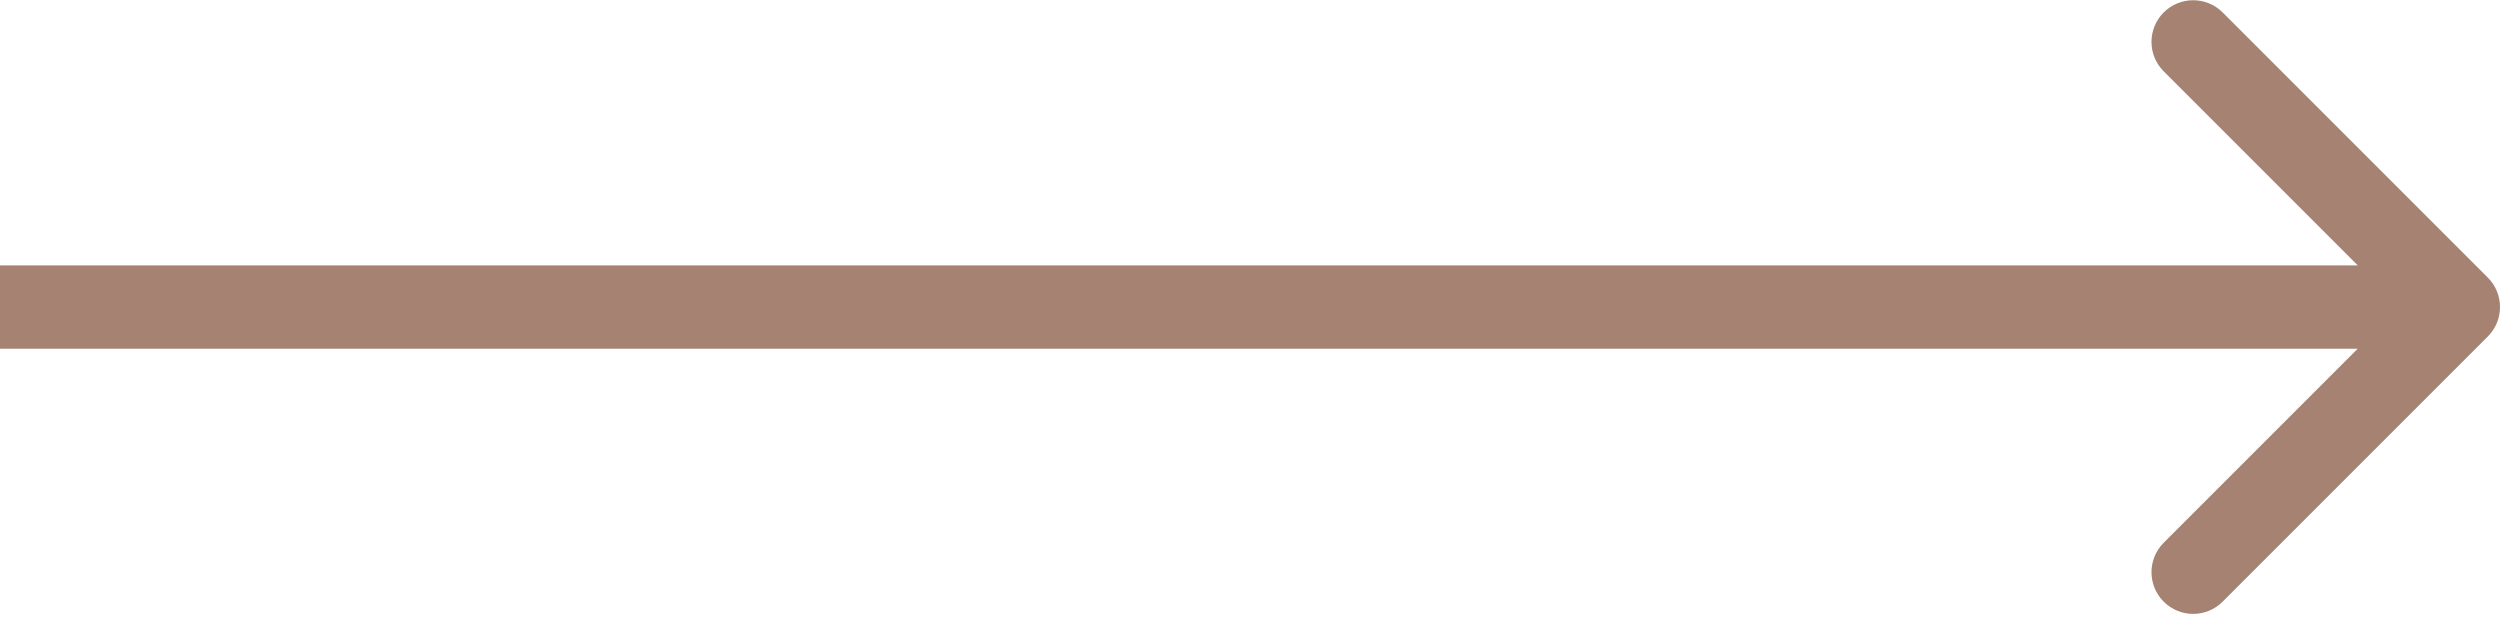 <svg width="60" height="15" viewBox="0 0 60 15" fill="none" xmlns="http://www.w3.org/2000/svg">
<path d="M59.707 6.662C60.098 7.053 60.098 7.686 59.707 8.076L53.343 14.44C52.953 14.831 52.319 14.831 51.929 14.44C51.538 14.05 51.538 13.416 51.929 13.026L57.586 7.369L51.929 1.712C51.538 1.322 51.538 0.689 51.929 0.298C52.319 -0.092 52.953 -0.092 53.343 0.298L59.707 6.662ZM-8.74228e-08 6.369L59 6.369L59 8.369L8.74228e-08 8.369L-8.74228e-08 6.369Z" fill="#A68272"/>
</svg>
